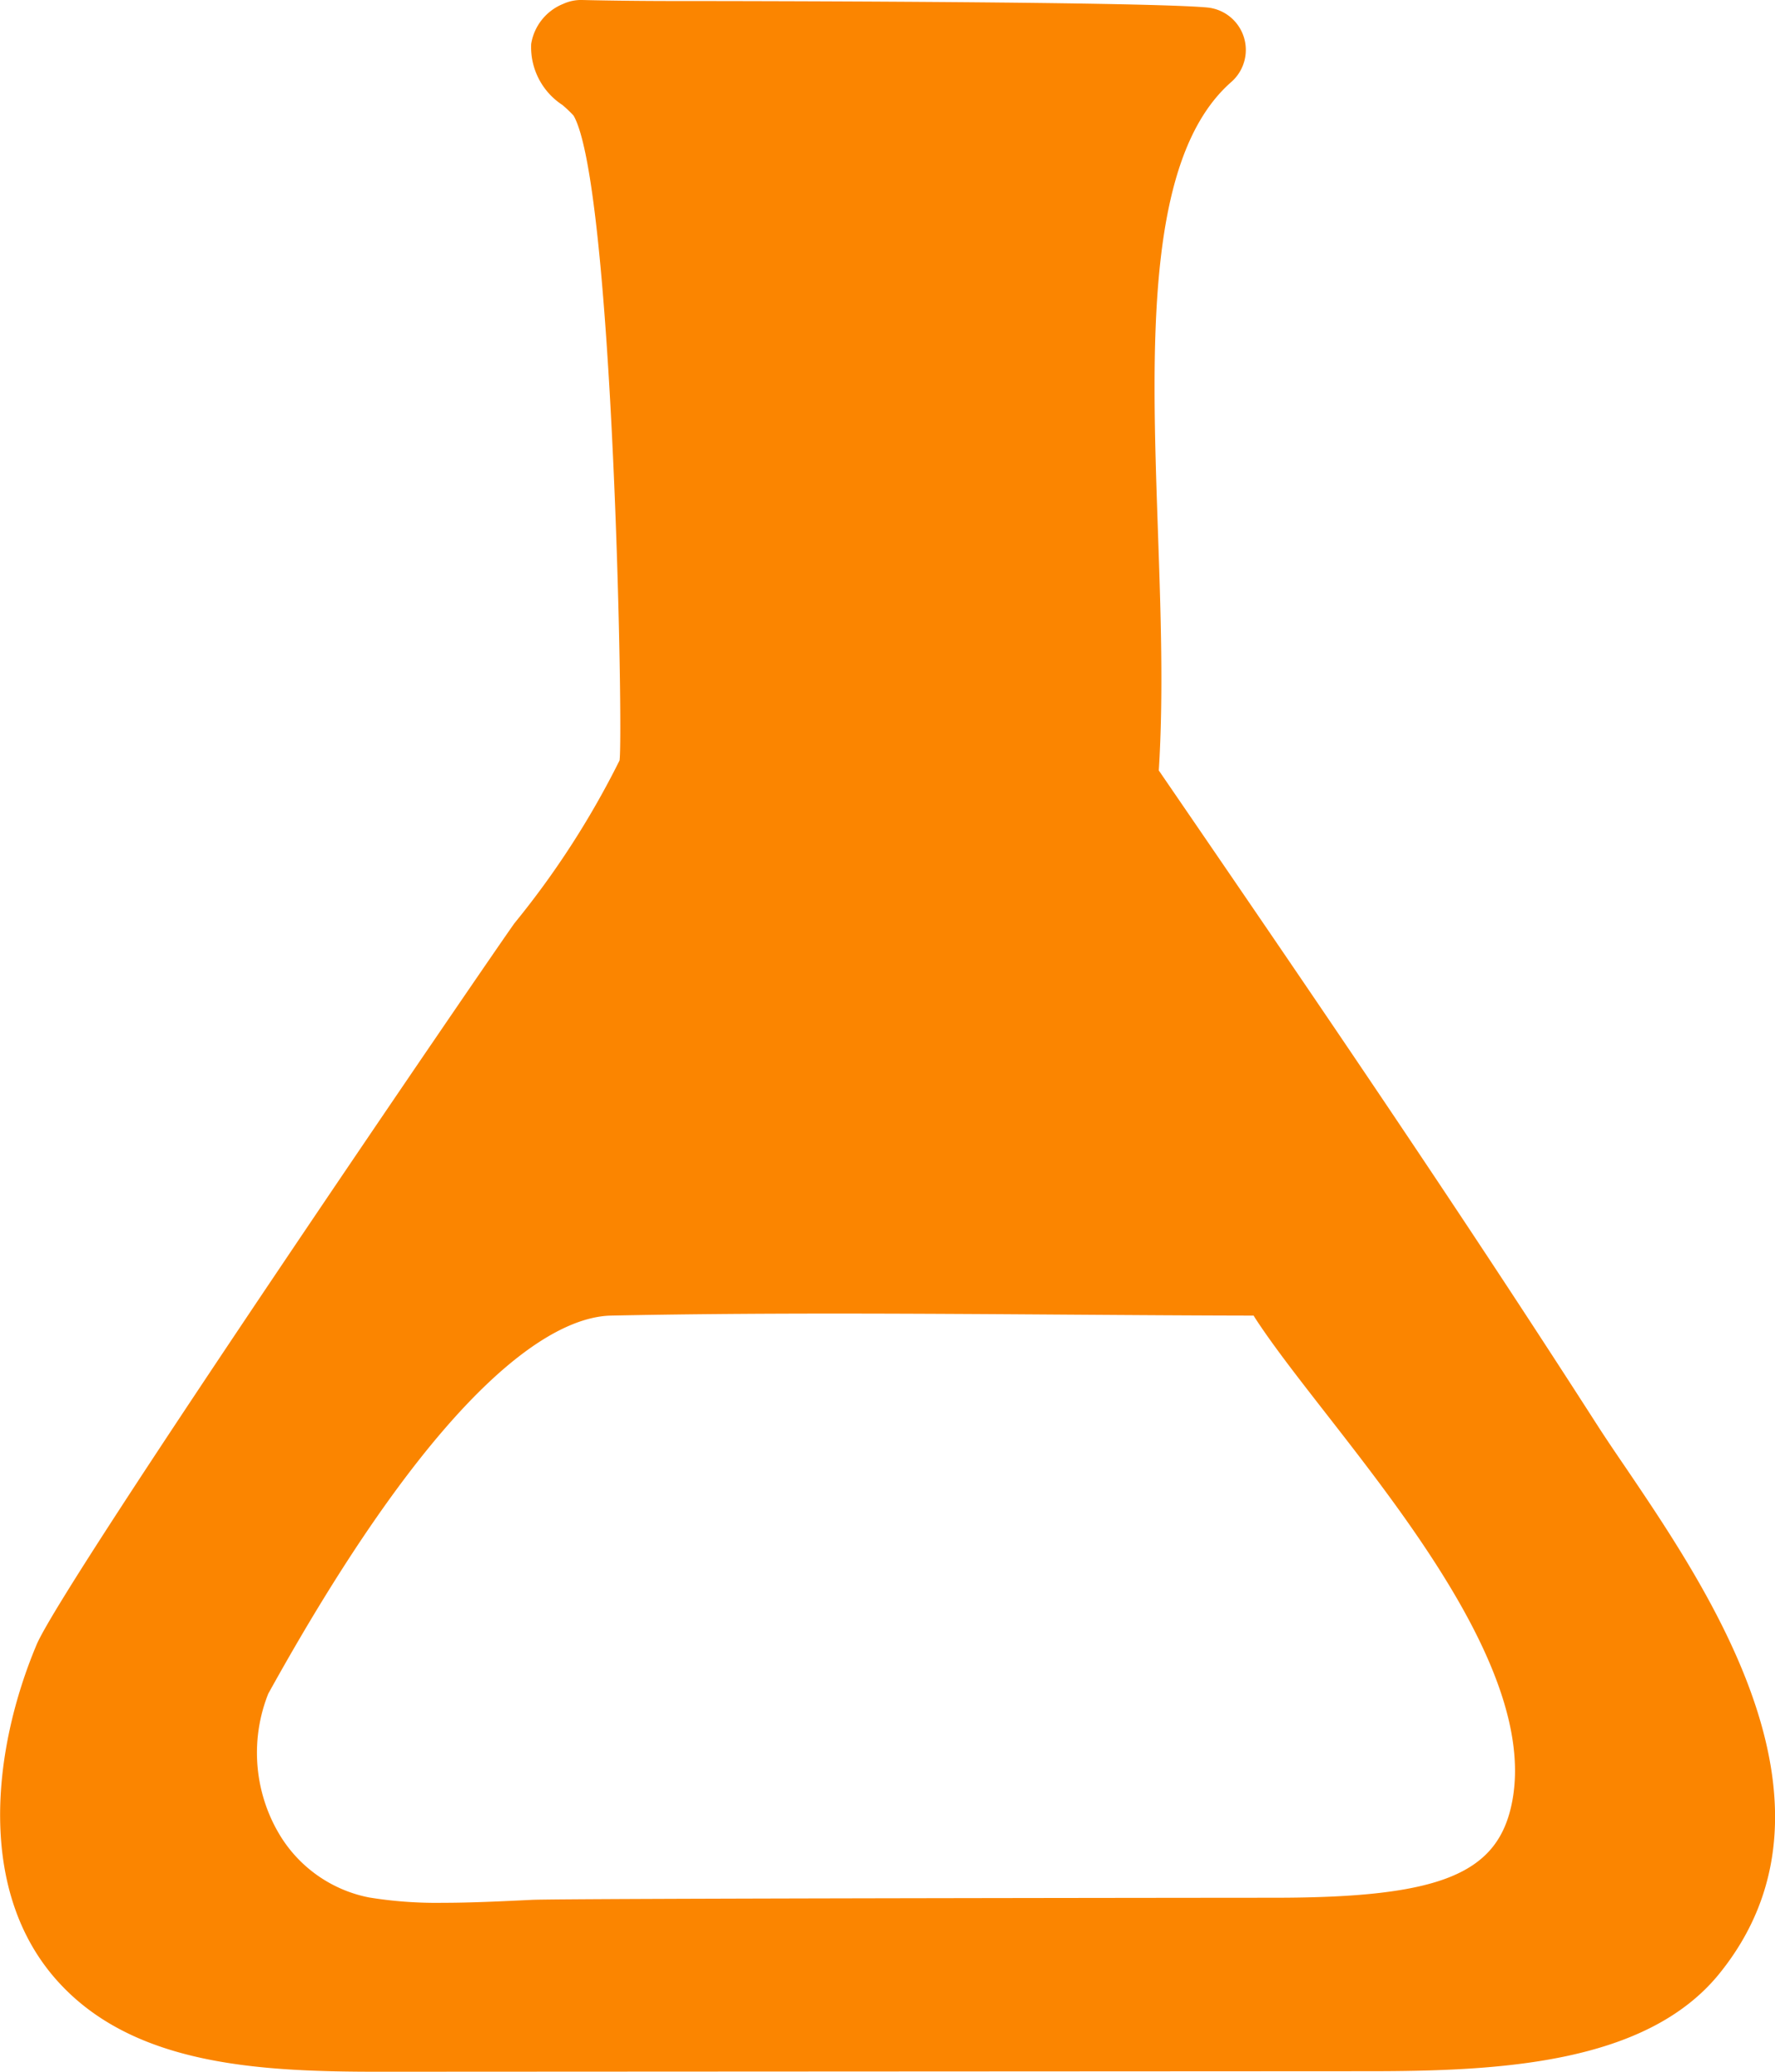 <svg xmlns="http://www.w3.org/2000/svg" width="41.123" height="47.976" viewBox="0 0 41.123 47.976">
  <path id="Path_4188" data-name="Path 4188" d="M983.493,3000.037c-3.367-5.244-6.674-10.076-10.167-15.173.111-1.749.045-3.671-.02-5.534-.147-4.257-.3-8.658,1.7-10.41a.987.987,0,0,0-.564-1.725c-1.576-.14-11.152-.149-12.233-.149-.831,0-1.565-.008-2.246-.024a.984.984,0,0,0-.433.089,1.207,1.207,0,0,0-.745.93,1.6,1.6,0,0,0,.724,1.412,2.908,2.908,0,0,1,.259.247c.923,1.608,1.154,14.405,1.064,14.933a20.165,20.165,0,0,1-2.431,3.765c-.323.435-10.452,15.235-11.073,16.708-1.017,2.413-1.413,5.74.524,7.837,1.752,1.9,4.608,2.055,7.384,2.055l22.965-.012h0c3.041,0,6.426-.175,8.114-2.262,3.136-3.876-.19-8.788-2.177-11.723C983.9,3000.653,983.677,3000.323,983.493,3000.037Zm-30.608,9.348a3.7,3.7,0,0,1-.191-3.141c4.188-7.561,6.772-8.731,7.941-8.756,1.5-.031,3.19-.047,5.181-.047,1.826,0,3.667.013,5.448.025,1.494.01,2.915.02,4.259.022.012.02.024.041.037.061.411.63.974,1.352,1.625,2.188,2.04,2.617,4.835,6.2,4.335,8.968-.31,1.714-1.652,2.264-5.525,2.264-.442,0-16.487.013-17.2.049-.688.033-1.4.068-2.051.068a9.7,9.7,0,0,1-1.717-.124A3.119,3.119,0,0,1,952.886,3009.385Z" transform="translate(-946.479 -2967.022)" fill="#fb8500"/>
</svg>
